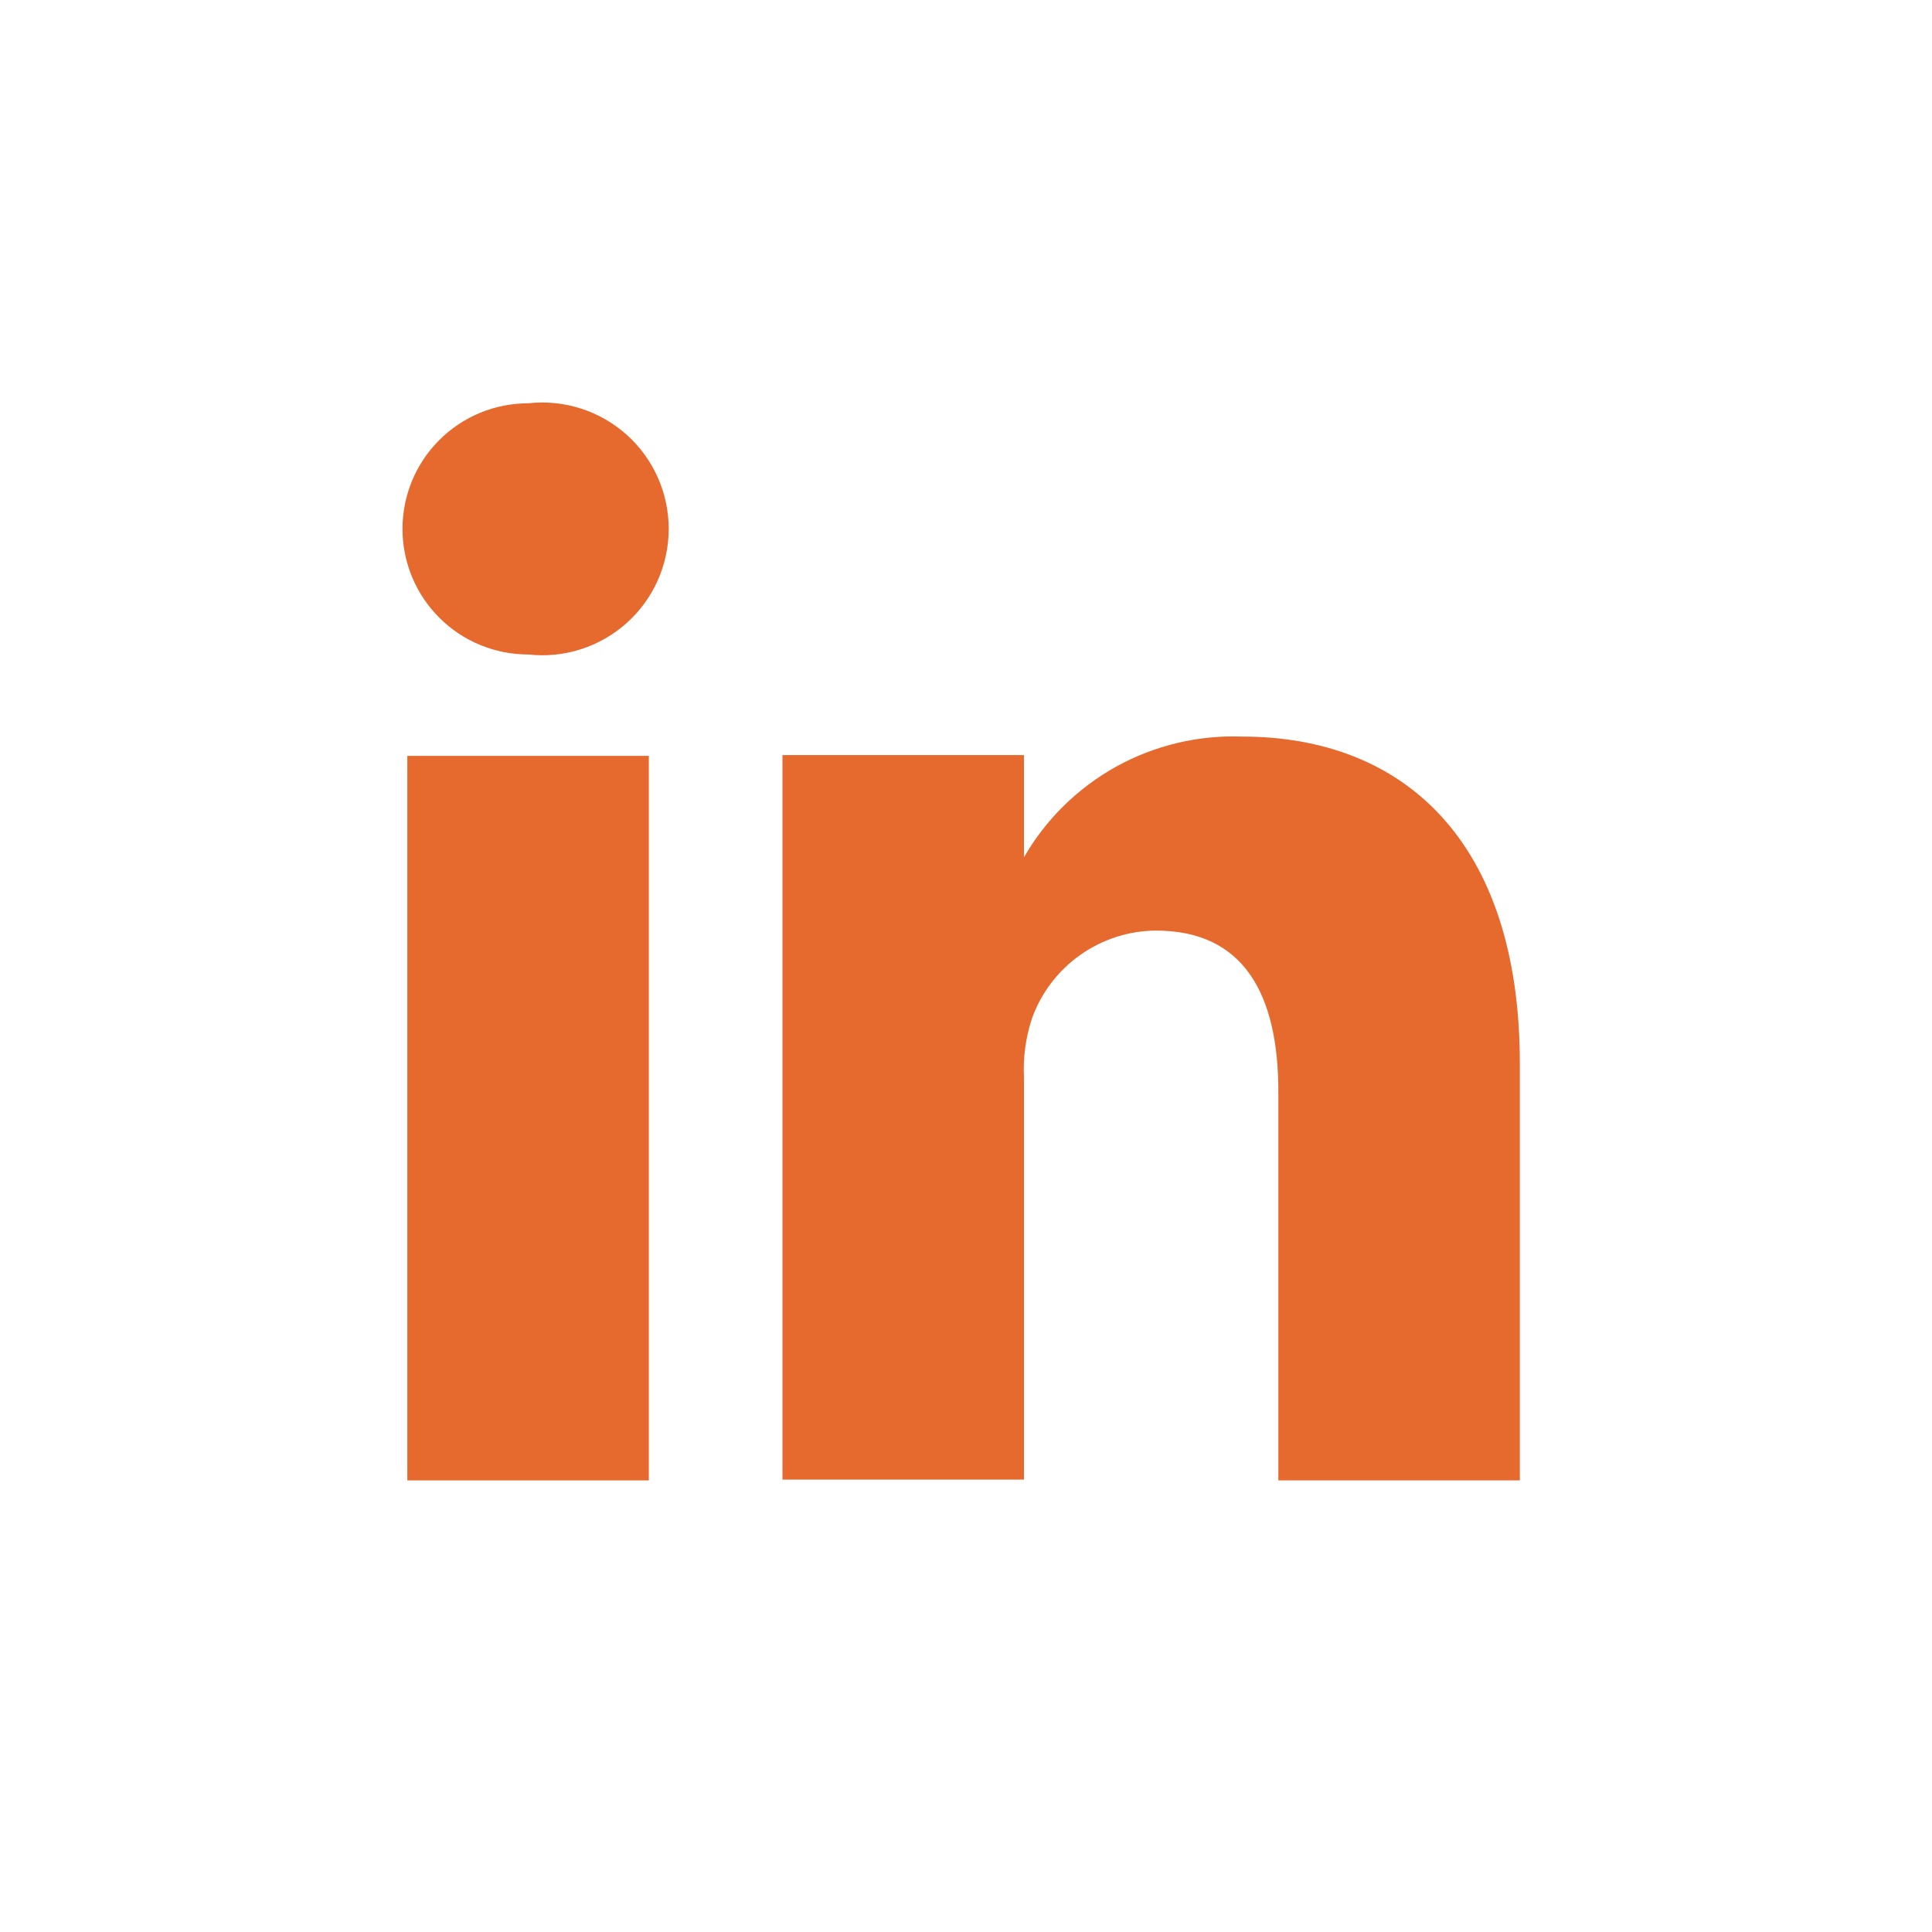 <svg width="24" height="24" viewBox="0 0 24 24" fill="none" xmlns="http://www.w3.org/2000/svg">
<path d="M5.06 18.39H8.06V9.39H5.06V18.39Z" fill="#E6692E"/>
<path d="M5.457 7.673C5.749 7.966 6.146 8.13 6.56 8.13C6.78 8.155 7.002 8.133 7.213 8.066C7.424 7.999 7.618 7.888 7.783 7.741C7.948 7.594 8.08 7.413 8.17 7.212C8.26 7.01 8.307 6.791 8.307 6.57C8.307 6.349 8.26 6.13 8.17 5.928C8.08 5.727 7.948 5.546 7.783 5.399C7.618 5.252 7.424 5.141 7.213 5.074C7.002 5.007 6.78 4.985 6.56 5.01C6.146 5.01 5.749 5.174 5.457 5.467C5.164 5.759 5 6.156 5 6.57C5 6.984 5.164 7.381 5.457 7.673Z" fill="#E6692E"/>
<path d="M15.88 18.39H18.88V13.21C18.88 10.44 17.43 9.15 15.43 9.15C14.885 9.13 14.344 9.259 13.866 9.523C13.389 9.788 12.992 10.177 12.72 10.65V9.38H9.72V18.38H12.72V13.38C12.708 13.133 12.742 12.885 12.82 12.65C12.934 12.333 13.143 12.058 13.419 11.863C13.694 11.668 14.023 11.562 14.36 11.56C15.45 11.56 15.88 12.35 15.88 13.56V18.39Z" fill="#E6692E"/>
</svg>
